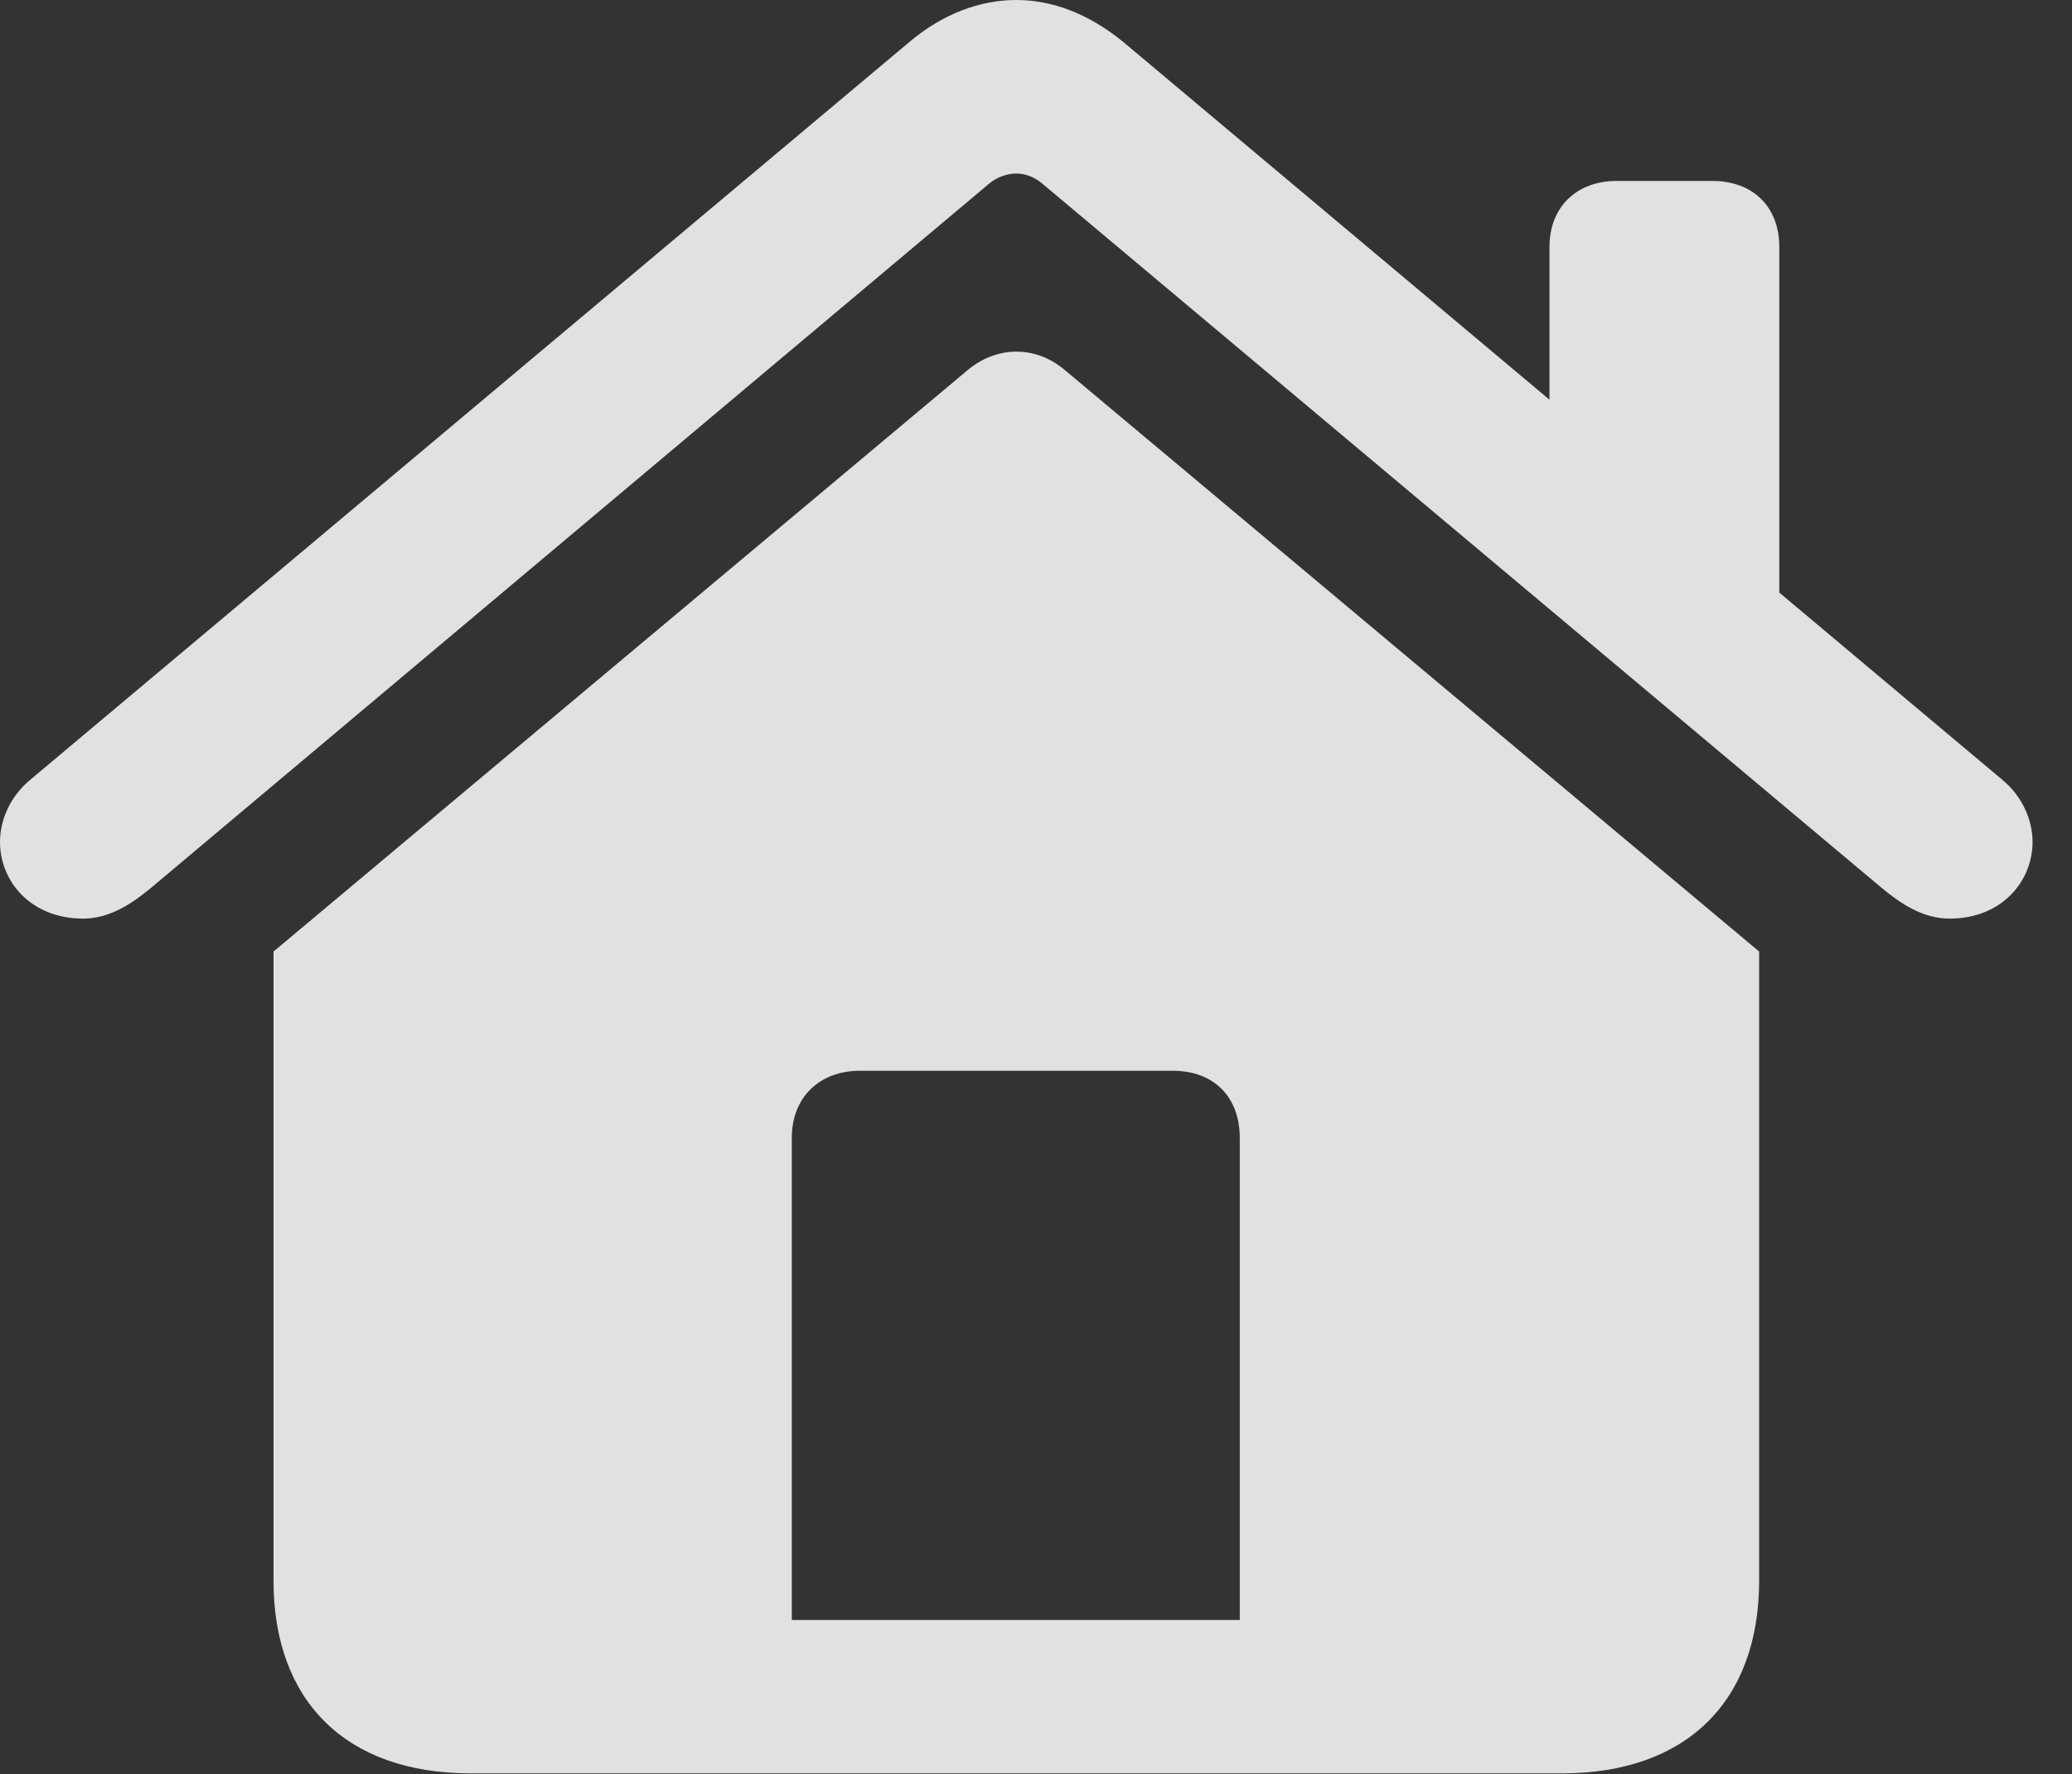 <?xml version="1.0" encoding="UTF-8"?>
<!--Generator: Apple Native CoreSVG 326-->
<!DOCTYPE svg
PUBLIC "-//W3C//DTD SVG 1.1//EN"
       "http://www.w3.org/Graphics/SVG/1.1/DTD/svg11.dtd">
<svg version="1.1" xmlns="http://www.w3.org/2000/svg" xmlns:xlink="http://www.w3.org/1999/xlink" viewBox="0 0 19.014 16.279">
 <rect x="0" y="0" width="19.014" height="16.279" fill="#333333" stroke="none"/>
 <g>
  <rect height="16.279" opacity="0" width="19.014" x="0" y="0"/>
  <path d="M7.266 14.863L7.266 10.44C7.266 10.068 7.52 9.824 7.891 9.824L10.762 9.824C11.143 9.824 11.377 10.068 11.377 10.44L11.377 14.863ZM2.51 14.502C2.51 15.615 3.184 16.27 4.316 16.27L14.336 16.27C15.469 16.27 16.143 15.615 16.143 14.502L16.143 8.73L9.775 3.398C9.502 3.164 9.141 3.174 8.877 3.398L2.51 8.73ZM0.762 8.428C1.006 8.428 1.211 8.291 1.387 8.145L9.072 1.689C9.15 1.621 9.248 1.592 9.326 1.592C9.404 1.592 9.492 1.621 9.57 1.689L17.266 8.145C17.441 8.291 17.646 8.428 17.891 8.428C18.369 8.428 18.652 8.086 18.652 7.725C18.652 7.529 18.564 7.314 18.379 7.158L10.303 0.381C9.99 0.127 9.658 0 9.326 0C8.994 0 8.652 0.127 8.35 0.381L0.273 7.158C0.088 7.314 0 7.529 0 7.725C0 8.086 0.283 8.428 0.762 8.428ZM14.219 4.023L16.328 5.801L16.328 2.266C16.328 1.895 16.084 1.66 15.713 1.66L14.834 1.66C14.473 1.66 14.219 1.895 14.219 2.266Z" fill="white" fill-opacity="0.85"/>
 </g>
</svg>

